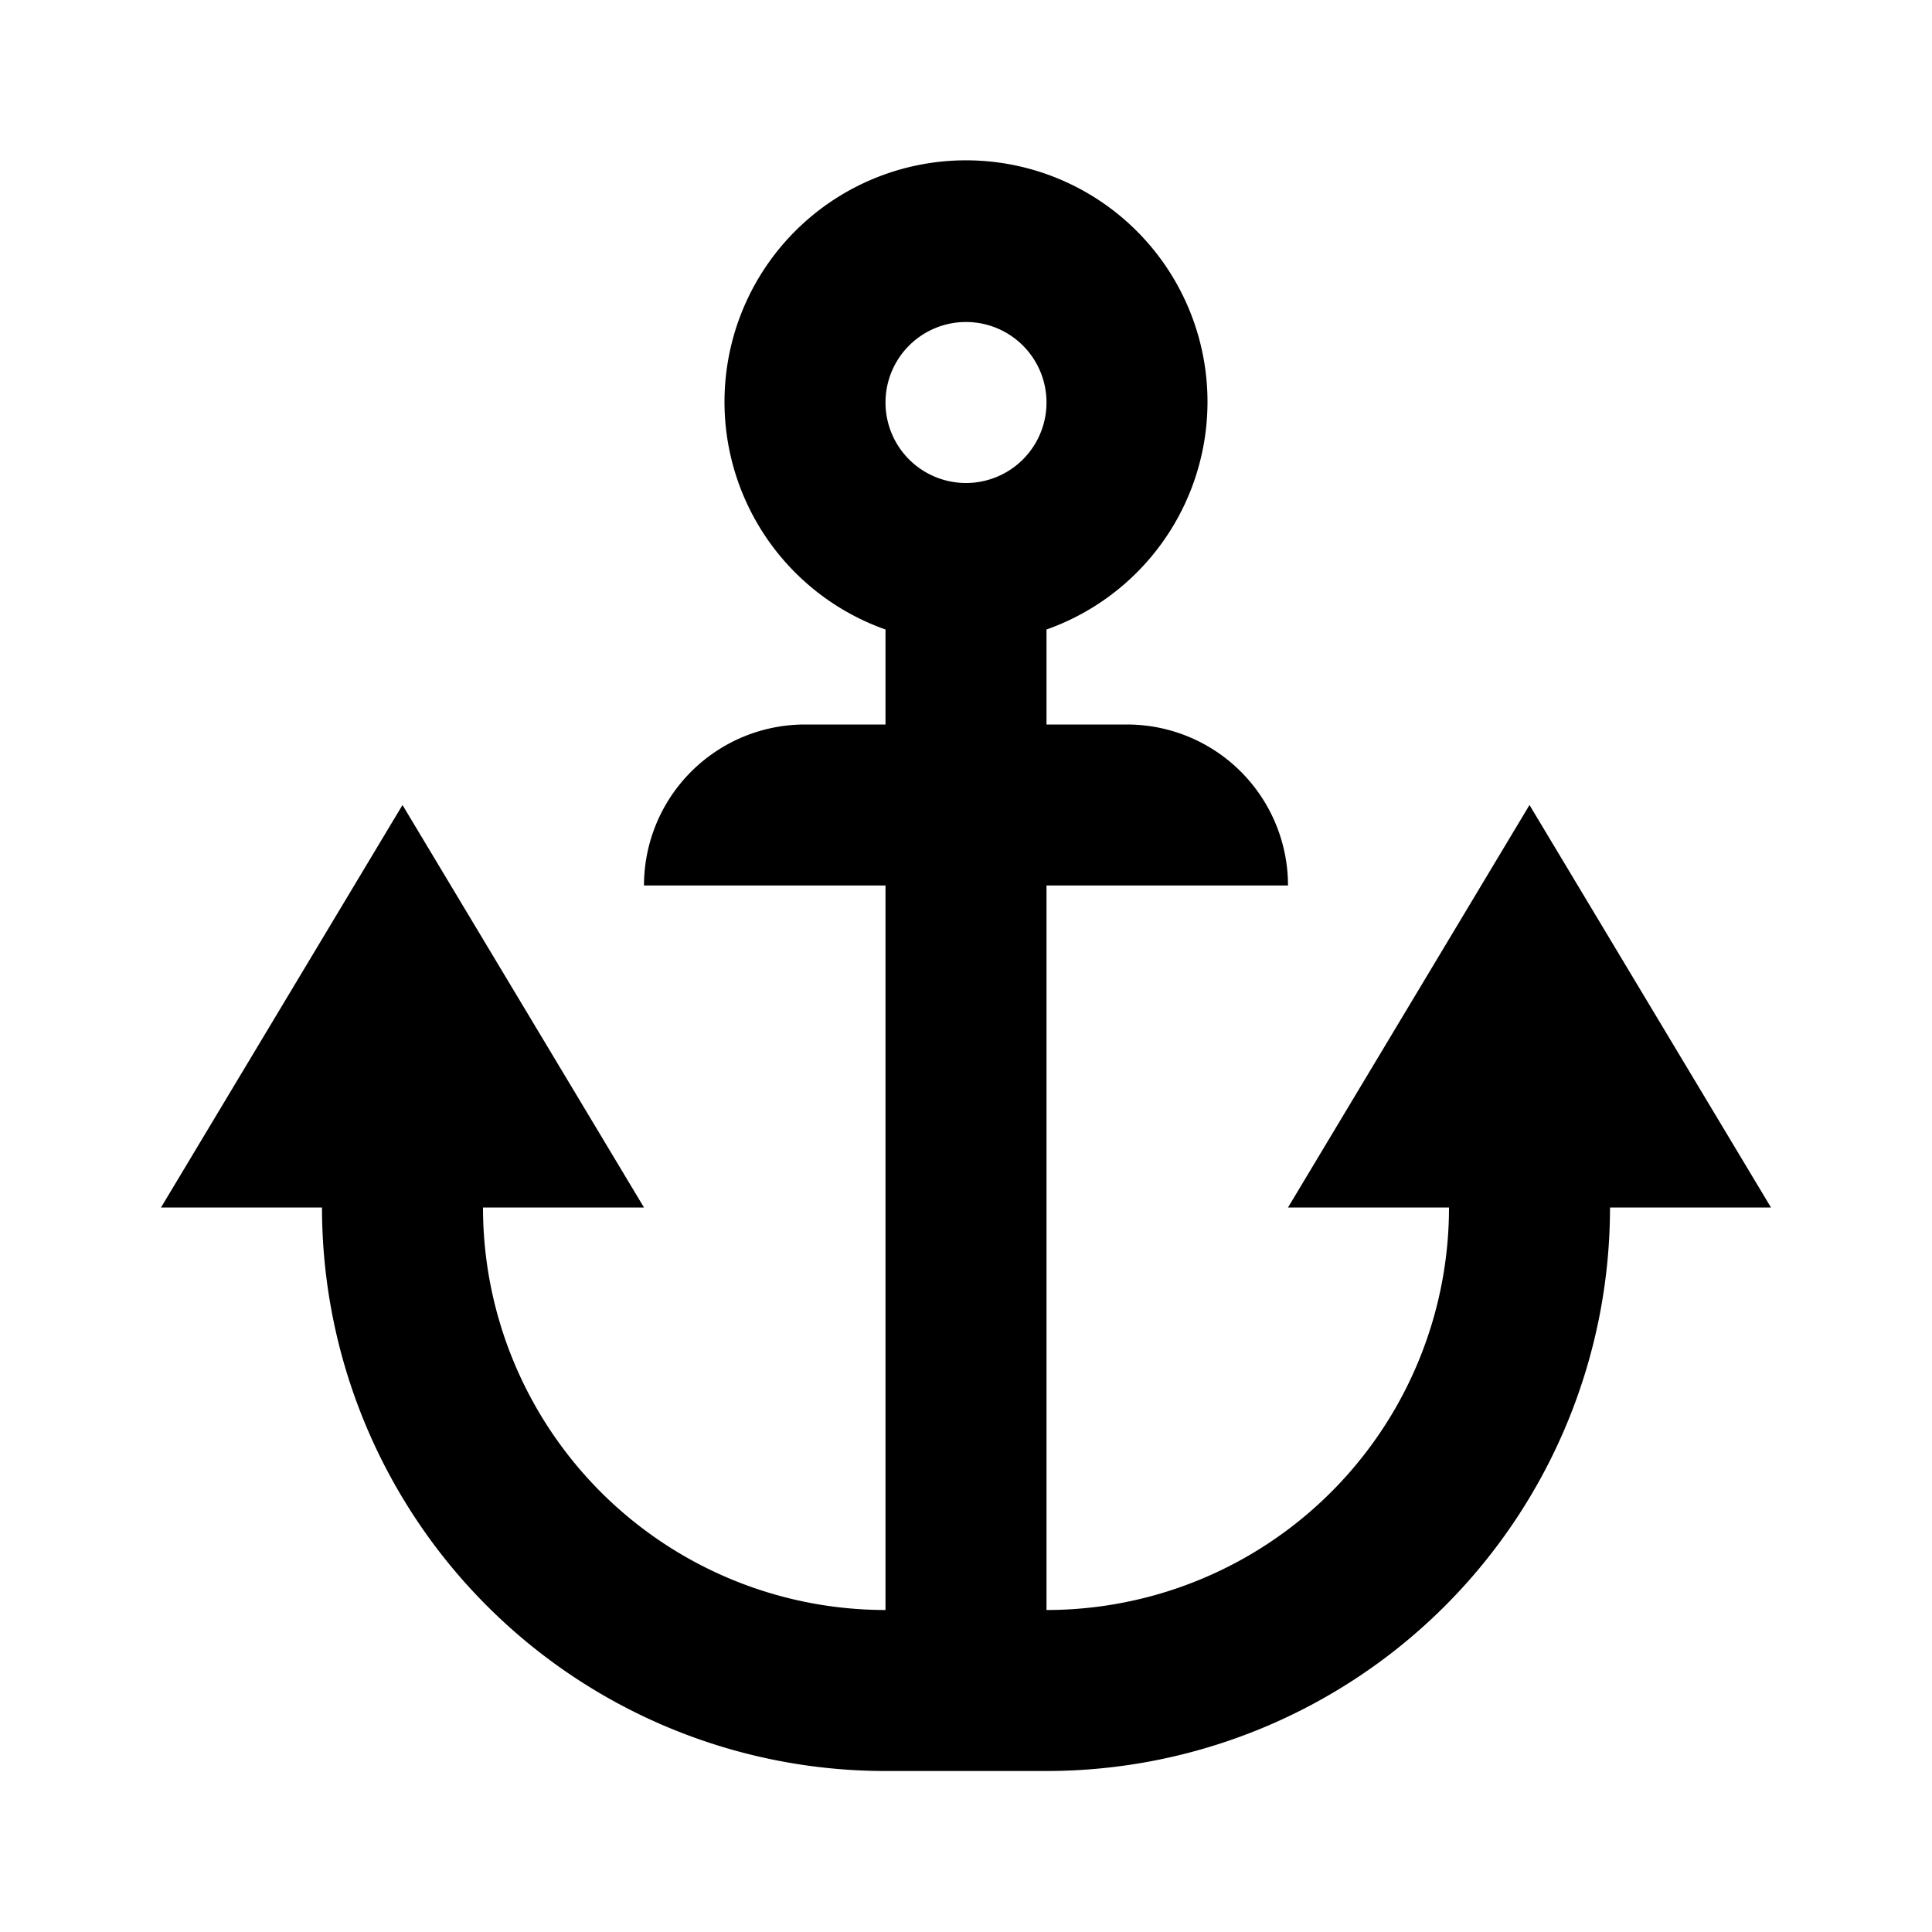 <svg xmlns="http://www.w3.org/2000/svg" viewBox="0 0 24 24"><defs><style>.cls-1{fill:none;}</style></defs><g id="Layer_2" data-name="Layer 2"><g id="System_POI_Outline" data-name="System POI Outline"><g id="facilities-harbor"><rect class="cls-1" width="24" height="24"/><path d="M19,10l-3,5h2a5,5,0,0,1-5,5V11h3a2,2,0,0,0-2-2H13V7.82a3,3,0,1,0-2,0V9H10a2,2,0,0,0-2,2h3v9a5,5,0,0,1-5-5H8L5,10,2,15H4a7,7,0,0,0,7,7h2a7,7,0,0,0,7-7h2ZM12,4a1,1,0,1,1-1,1A1,1,0,0,1,12,4Z"/></g></g></g></svg>